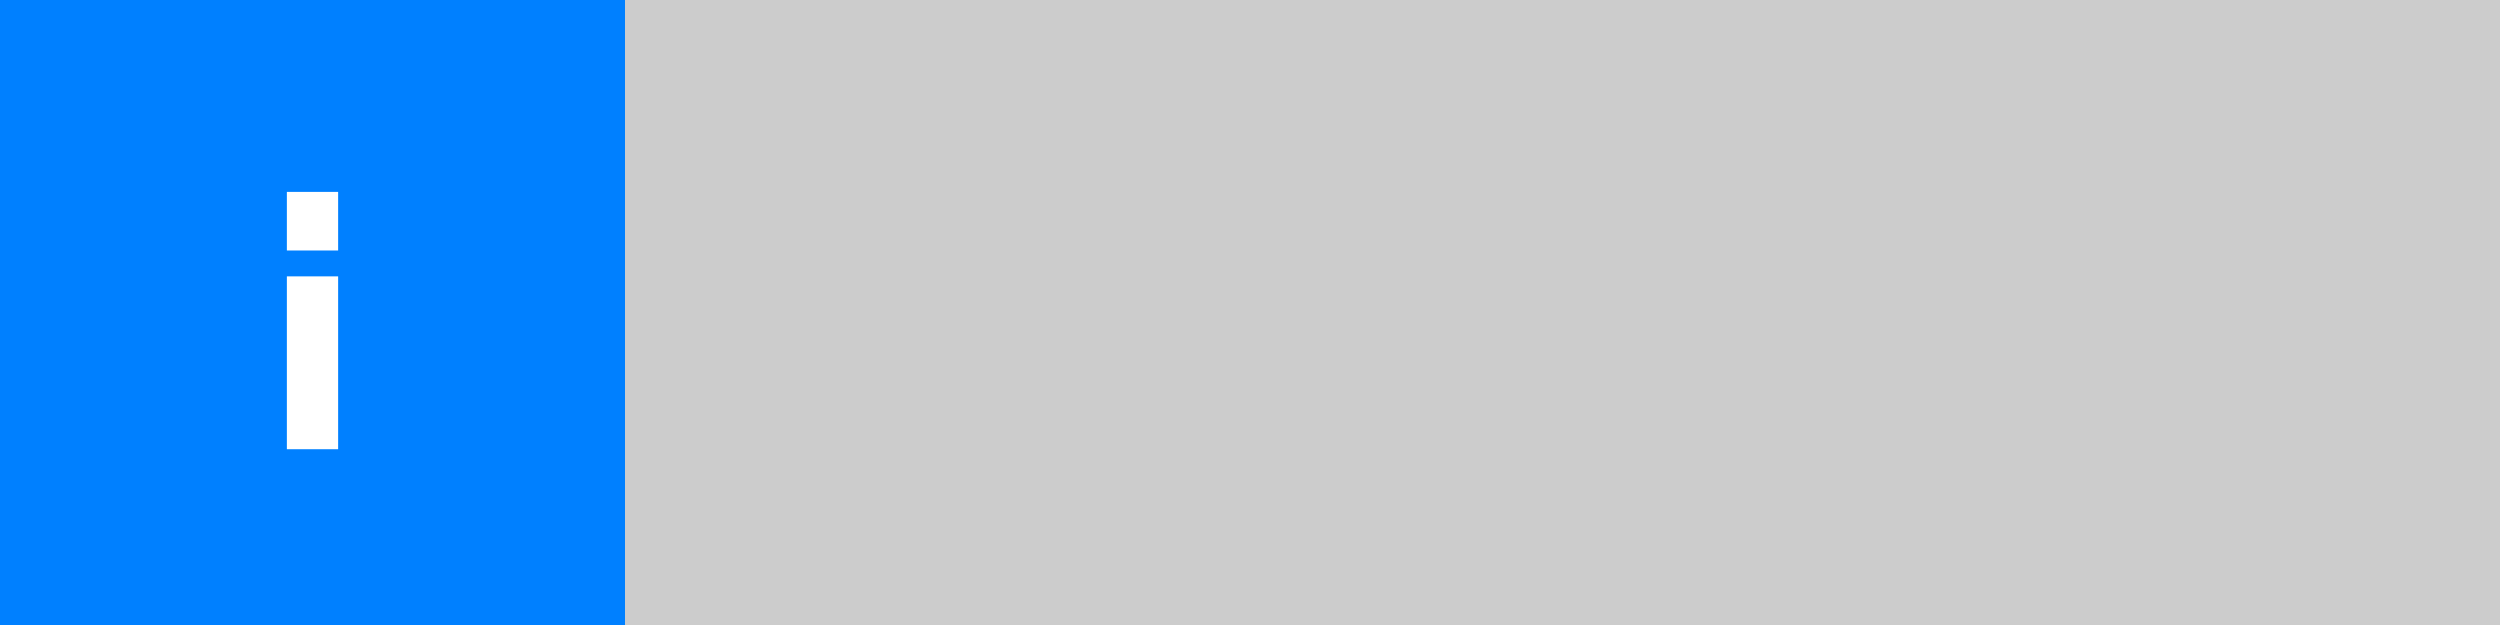 <svg xmlns="http://www.w3.org/2000/svg" width="128" height="32"><rect width="100%" height="100%" fill="#333333" stroke="none"/><polygon/><polygon/><rect x="0" y="0" width="128" height="32" fill="#ccc"/><rect x="0" y="0" width="32" height="32" fill="#0080ff"/><path d="M16 9.825 V12.825 M16 14.15 V23" fill="#0000" stroke="#fff" stroke-width="2.625"/></svg>